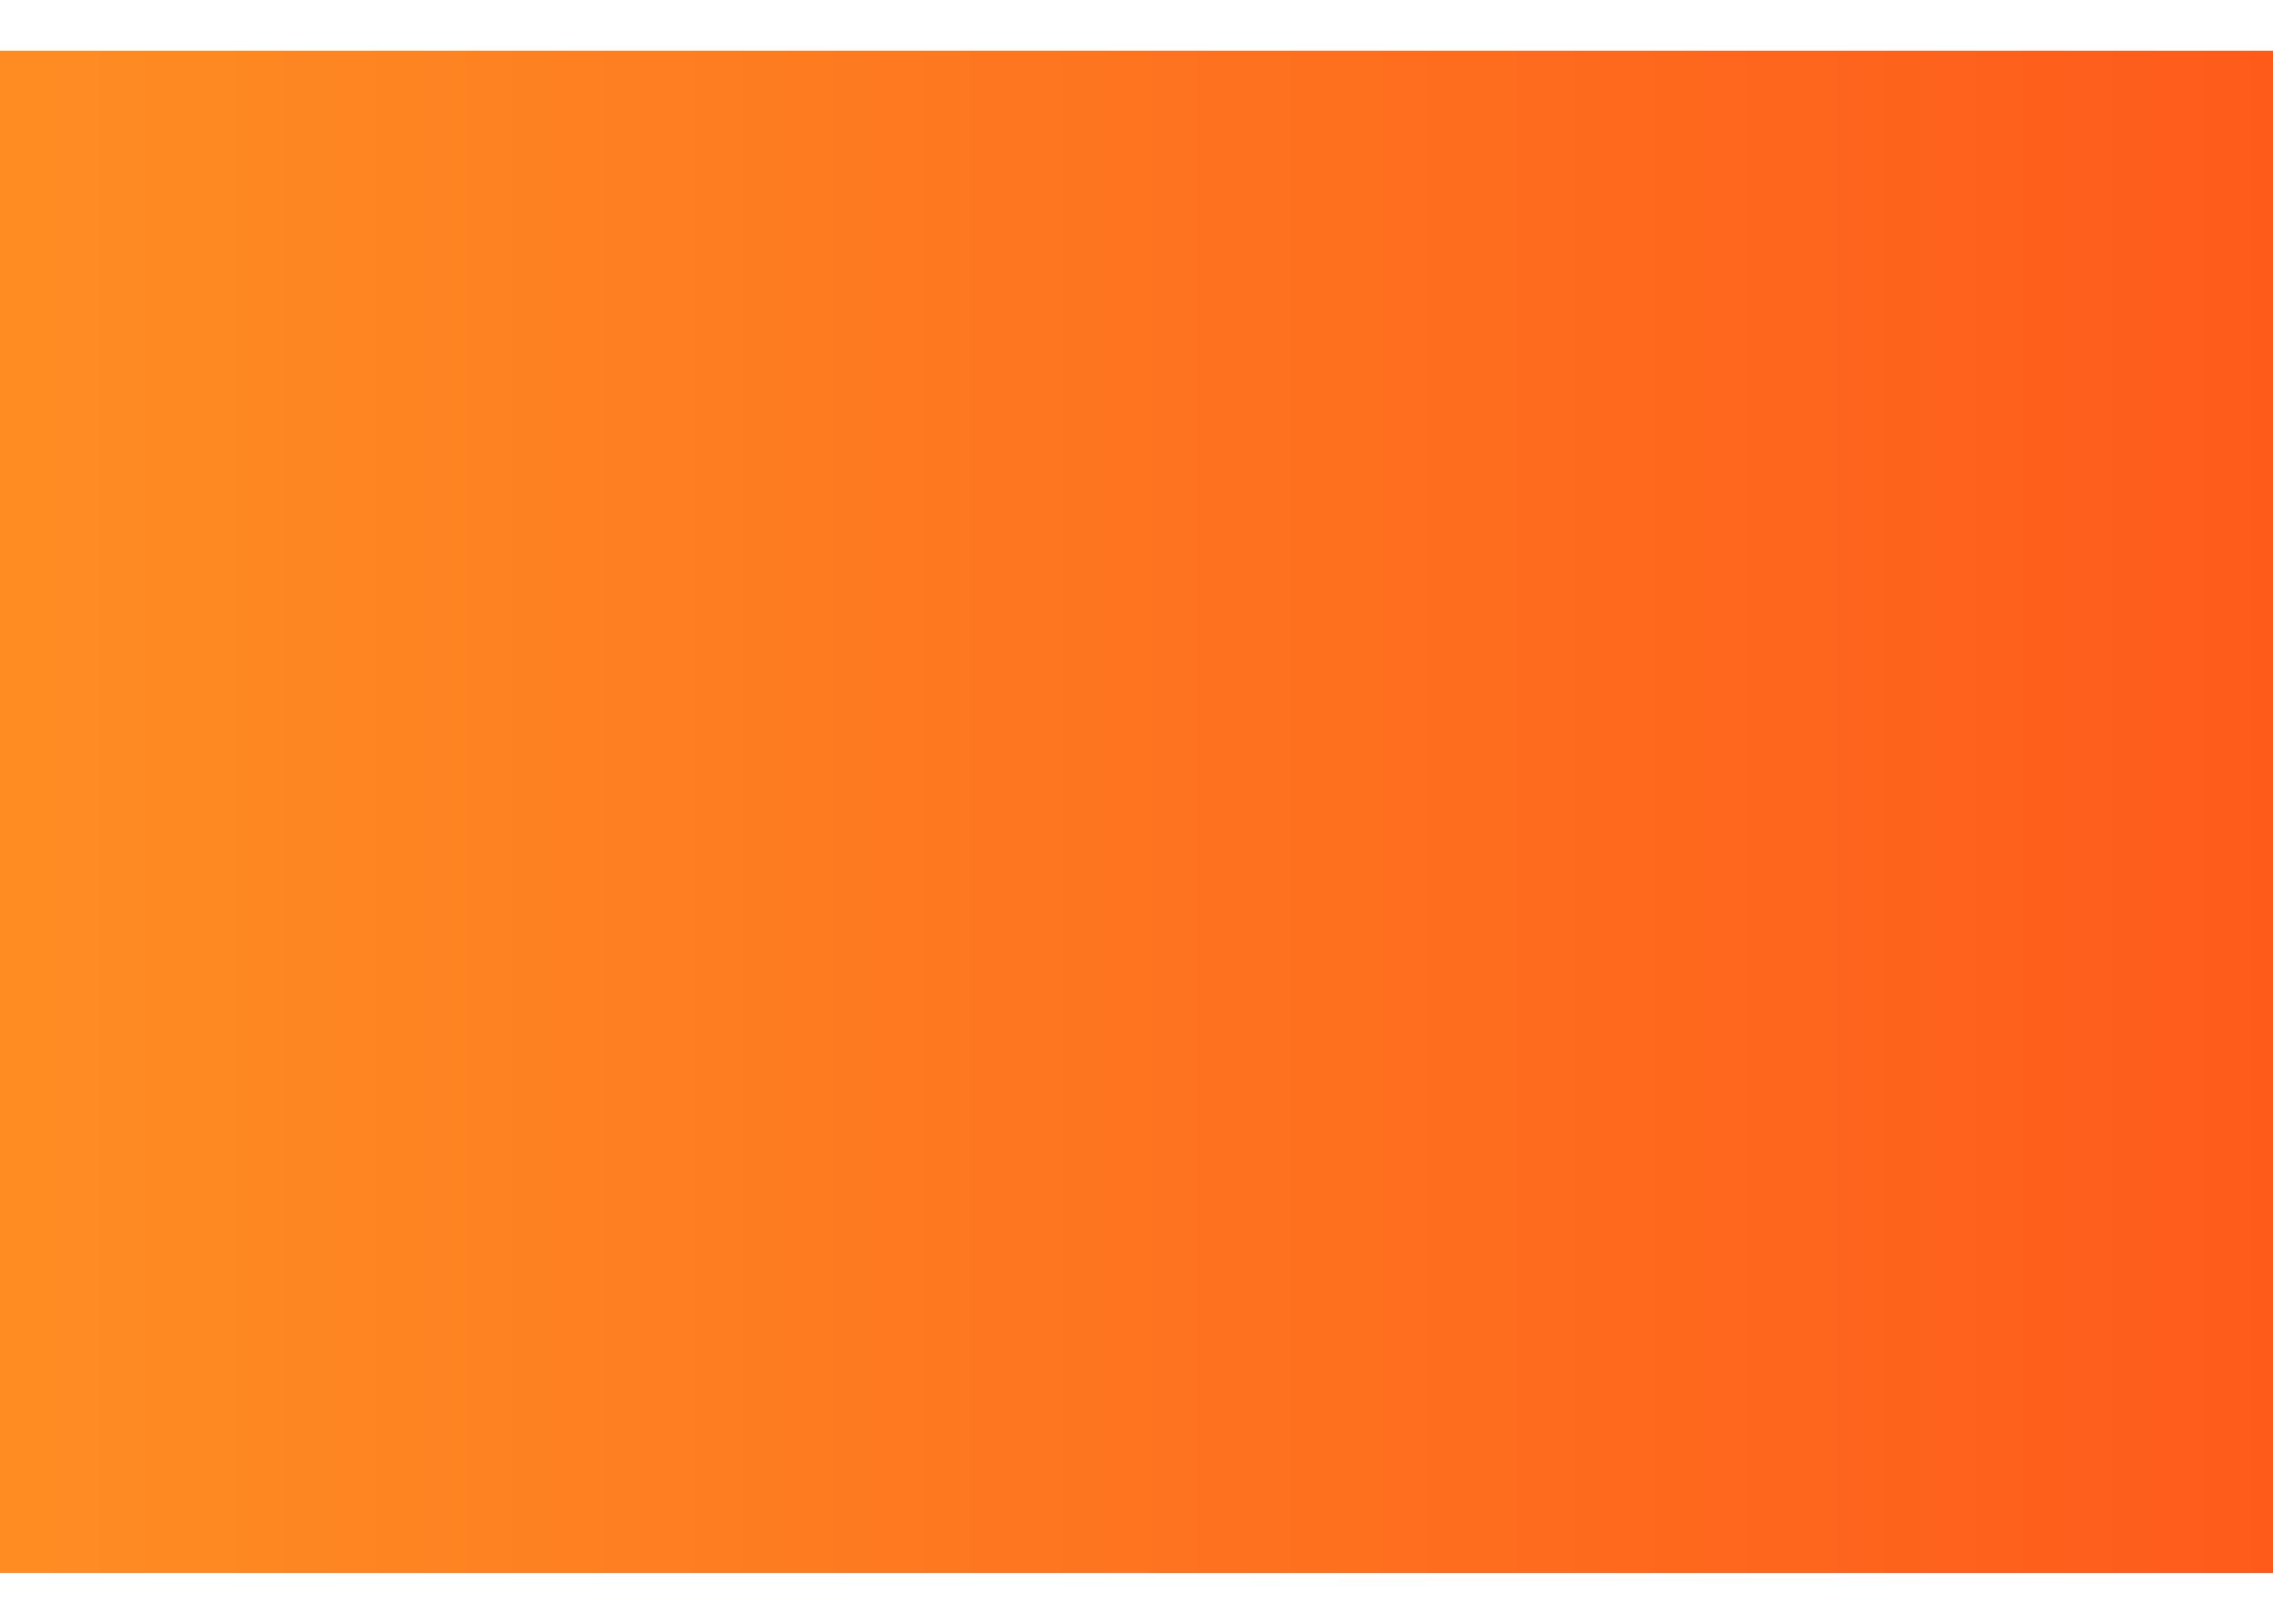 <svg width="28" height="20" viewBox="0 0 28 20" fill="none" xmlns="http://www.w3.org/2000/svg">
<g id="Precip Radar 9" clip-path="url(#clip0_2979_91497)">
<path id="Vector" d="M28 0.625H0V19.375H28V0.625Z" fill="url(#paint0_linear_2979_91497)"/>
</g>
<defs>
<linearGradient id="paint0_linear_2979_91497" x1="0.389" y1="9.609" x2="28" y2="9.609" gradientUnits="userSpaceOnUse">
<stop stop-color="#FE8C23"/>
<stop offset="1" stop-color="#FE5B1B"/>
</linearGradient>
<clipPath id="clip0_2979_91497">
<rect width="28" height="18.75" fill="white" transform="translate(0 0.625)"/>
</clipPath>
</defs>
</svg>

